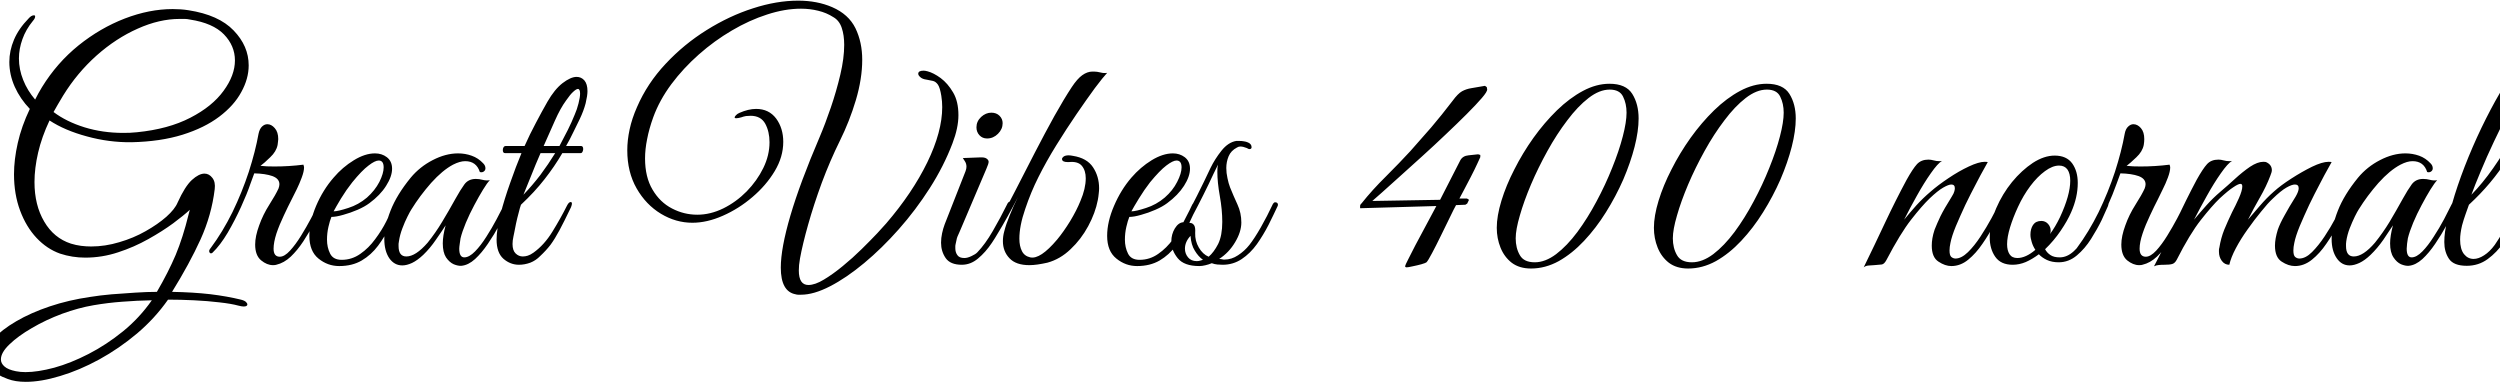 <svg xmlns="http://www.w3.org/2000/svg" xmlns:xlink="http://www.w3.org/1999/xlink" width="192.816" height="30.048"><path fill="black" d="M1.99 29.45L1.99 29.45Q1.18 29.45 0.60 29.23L0.60 29.23Q-0.31 28.90-0.73 28.45Q-1.15 28.01-1.15 27.50L-1.15 27.50Q-1.15 26.86-0.52 26.15Q0.12 25.44 1.25 24.78Q2.38 24.12 3.84 23.63Q5.30 23.14 6.96 22.90L6.96 22.90Q7.70 22.78 8.60 22.70Q9.50 22.63 10.43 22.57Q11.35 22.51 12.10 22.51L12.10 22.51Q12.98 21 13.55 19.66Q14.11 18.31 14.54 16.56L14.54 16.56L14.64 16.18Q14.18 16.61 13.36 17.22Q12.53 17.83 11.44 18.44Q10.34 19.06 9.11 19.46Q7.87 19.87 6.58 19.87L6.58 19.87Q5.57 19.87 4.63 19.56L4.63 19.56Q3.62 19.20 2.82 18.35Q2.02 17.50 1.55 16.24Q1.08 14.98 1.08 13.44L1.08 13.44Q1.08 12.31 1.37 11.03Q1.66 9.74 2.30 8.40L2.30 8.40Q1.56 7.63 1.14 6.70Q0.72 5.76 0.72 4.78L0.72 4.78Q0.72 3.91 1.08 3.06Q1.44 2.21 2.21 1.42L2.21 1.42Q2.42 1.18 2.62 1.18L2.62 1.18Q2.71 1.18 2.71 1.27L2.71 1.27Q2.71 1.42 2.54 1.61L2.54 1.61Q1.99 2.28 1.73 3.02Q1.46 3.77 1.46 4.51L1.46 4.51Q1.46 5.35 1.79 6.17Q2.11 6.98 2.71 7.68L2.71 7.68Q2.83 7.44 2.96 7.20Q3.10 6.96 3.24 6.72L3.24 6.72Q4.39 4.85 6.06 3.50Q7.73 2.16 9.62 1.43Q11.52 0.70 13.32 0.70L13.32 0.70Q13.63 0.70 13.93 0.72Q14.23 0.74 14.54 0.79L14.54 0.79Q16.87 1.15 18.02 2.35Q19.18 3.55 19.18 5.04L19.18 5.04Q19.18 6.07 18.61 7.10Q18.05 8.14 16.91 9Q15.77 9.86 14.08 10.39Q12.38 10.92 10.15 10.97L10.15 10.97Q8.40 10.99 6.70 10.52Q4.99 10.06 3.82 9.29L3.82 9.29Q3.22 10.56 2.94 11.77Q2.66 12.98 2.66 14.04L2.66 14.04Q2.66 15.82 3.41 17.09Q4.15 18.36 5.47 18.79L5.47 18.79Q5.86 18.91 6.25 18.96Q6.65 19.01 7.03 19.01L7.03 19.01Q8.11 19.01 9.20 18.68Q10.30 18.36 11.23 17.83Q12.17 17.30 12.83 16.72Q13.49 16.13 13.70 15.62L13.70 15.62Q14.26 14.38 14.80 13.88Q15.34 13.39 15.77 13.39L15.77 13.39Q16.13 13.39 16.38 13.72Q16.63 14.04 16.56 14.59L16.56 14.59Q16.32 16.58 15.47 18.46Q14.62 20.33 13.27 22.51L13.27 22.51Q14.90 22.54 16.21 22.69Q17.52 22.85 18.58 23.11L18.58 23.11Q18.86 23.18 18.97 23.29Q19.08 23.40 19.08 23.47L19.08 23.47Q19.08 23.64 18.79 23.64L18.79 23.64Q18.65 23.64 18.38 23.57L18.38 23.57Q17.83 23.42 16.92 23.32Q16.01 23.21 14.96 23.16Q13.92 23.11 12.96 23.11L12.96 23.11Q11.95 24.55 10.57 25.72Q9.19 26.88 7.66 27.72Q6.12 28.56 4.64 29.00Q3.17 29.45 1.99 29.45ZM9.50 10.25L9.50 10.25Q9.77 10.25 10.03 10.24Q10.30 10.22 10.56 10.20L10.56 10.20Q12.98 9.96 14.68 9.08Q16.37 8.21 17.24 7.01Q18.12 5.81 18.12 4.66L18.12 4.66Q18.12 3.53 17.27 2.65Q16.42 1.78 14.66 1.51L14.66 1.51Q14.42 1.46 14.27 1.46Q14.11 1.46 13.85 1.46L13.85 1.46Q12.29 1.46 10.62 2.21Q8.95 2.95 7.45 4.28Q5.95 5.62 4.87 7.37L4.87 7.37Q4.61 7.82 4.46 8.06Q4.32 8.30 4.13 8.64L4.13 8.64Q5.11 9.38 6.52 9.82Q7.92 10.25 9.50 10.25ZM1.97 28.70L1.97 28.70Q2.90 28.70 4.18 28.36Q5.45 28.01 6.83 27.30Q8.21 26.59 9.48 25.56Q10.75 24.53 11.71 23.16L11.71 23.16Q10.56 23.18 9.44 23.27Q8.33 23.35 7.22 23.54L7.22 23.54Q6.05 23.74 4.79 24.20Q3.53 24.67 2.46 25.30Q1.39 25.92 0.73 26.56Q0.07 27.19 0.07 27.72L0.07 27.72Q0.07 28.03 0.35 28.27Q0.62 28.51 1.22 28.63L1.22 28.63Q1.56 28.70 1.97 28.70ZM21.05 20.45L21.05 20.45Q20.59 20.45 20.14 20.08Q19.68 19.70 19.68 18.86L19.68 18.86Q19.68 18.22 19.99 17.38L19.99 17.38Q20.28 16.56 20.77 15.79Q21.26 15.02 21.48 14.54L21.48 14.54Q21.55 14.35 21.55 14.21L21.55 14.21Q21.55 13.78 21.01 13.58Q20.47 13.39 19.61 13.37L19.61 13.37L19.32 14.16Q19.06 14.93 18.59 15.96Q18.12 16.99 17.56 17.95Q16.99 18.91 16.39 19.49L16.39 19.49Q16.34 19.54 16.27 19.54L16.27 19.54Q16.18 19.54 16.14 19.42Q16.10 19.30 16.25 19.13L16.25 19.13Q17.18 17.88 17.93 16.36Q18.67 14.83 19.19 13.25Q19.70 11.66 19.94 10.32L19.94 10.32Q20.02 9.94 20.21 9.76Q20.40 9.58 20.62 9.58L20.62 9.58Q20.93 9.58 21.19 9.88Q21.46 10.18 21.46 10.73L21.46 10.73Q21.46 10.82 21.44 10.94Q21.43 11.06 21.41 11.18L21.41 11.18Q21.31 11.69 20.84 12.13Q20.38 12.58 20.09 12.79L20.09 12.79Q20.33 12.82 20.59 12.83Q20.86 12.84 21.17 12.84L21.17 12.84Q22.30 12.84 23.40 12.70L23.40 12.70Q23.45 12.84 23.45 12.91L23.45 12.91Q23.45 13.22 23.27 13.70Q23.09 14.18 22.90 14.57L22.90 14.57Q22.80 14.78 22.51 15.35Q22.22 15.91 21.89 16.62Q21.55 17.33 21.32 18.01Q21.10 18.70 21.10 19.18L21.10 19.18Q21.10 19.80 21.58 19.80L21.58 19.80Q21.94 19.80 22.37 19.33Q22.80 18.86 23.22 18.18Q23.64 17.50 23.99 16.84Q24.34 16.18 24.53 15.79L24.53 15.79Q24.62 15.55 24.79 15.55L24.79 15.55Q24.89 15.55 24.89 15.72L24.89 15.72Q24.89 15.82 24.82 16.01L24.82 16.01Q24.55 16.56 24.19 17.26Q23.83 17.95 23.39 18.62Q22.94 19.30 22.43 19.79Q21.91 20.28 21.31 20.42L21.31 20.42Q21.24 20.45 21.05 20.45ZM26.16 20.52L26.16 20.52Q25.27 20.52 24.56 19.94Q23.86 19.37 23.86 18.19L23.86 18.19Q23.86 17.11 24.38 15.88Q24.91 14.64 25.73 13.70L25.73 13.70Q26.42 12.89 27.29 12.36Q28.15 11.83 28.92 11.83L28.92 11.83Q29.45 11.83 29.83 12.12L29.83 12.12Q30.24 12.43 30.24 13.01L30.24 13.01Q30.24 13.61 29.78 14.33Q29.33 15.05 28.49 15.67L28.49 15.67Q28.13 15.94 27.58 16.18Q27.02 16.42 26.47 16.57Q25.92 16.73 25.56 16.73L25.56 16.73Q25.44 17.02 25.33 17.50Q25.22 17.98 25.22 18.48L25.22 18.48Q25.22 19.08 25.46 19.56Q25.70 20.04 26.35 20.04L26.35 20.04Q27.14 20.04 27.79 19.58Q28.44 19.13 28.94 18.44Q29.45 17.76 29.80 17.06Q30.14 16.37 30.36 15.89L30.36 15.89Q30.50 15.55 30.74 15.55L30.74 15.55Q30.86 15.55 30.86 15.67L30.86 15.67Q30.86 15.77 30.79 15.91L30.79 15.91Q30.46 16.63 30.07 17.44Q29.69 18.24 29.16 18.95Q28.63 19.66 27.90 20.09Q27.17 20.52 26.16 20.52ZM25.73 16.30L25.73 16.30Q26.06 16.30 26.86 16.04Q27.65 15.79 28.30 15.24L28.30 15.24Q28.92 14.69 29.26 14.03Q29.59 13.37 29.59 12.91L29.59 12.91Q29.59 12.38 29.21 12.38L29.21 12.38Q28.92 12.38 28.42 12.77Q27.91 13.15 27.17 14.06L27.17 14.06Q26.71 14.64 26.30 15.31Q25.90 15.98 25.73 16.30ZM35.59 20.50L35.59 20.50Q35.33 20.52 34.99 20.38Q34.66 20.23 34.40 19.85Q34.15 19.46 34.15 18.77L34.15 18.77Q34.15 18.19 34.37 17.38L34.37 17.38Q34.08 17.83 33.62 18.49Q33.17 19.15 32.64 19.66L32.64 19.66Q32.18 20.09 31.78 20.28Q31.37 20.47 31.03 20.47L31.03 20.47Q30.41 20.47 30.02 19.91Q29.64 19.34 29.64 18.43L29.64 18.43Q29.64 17.47 30.12 16.25Q30.60 15.02 31.68 13.70L31.68 13.70Q32.38 12.86 33.37 12.35Q34.37 11.83 35.33 11.83L35.33 11.83Q35.88 11.83 36.38 12.01Q36.89 12.19 37.27 12.60L37.27 12.60Q37.44 12.77 37.44 12.98L37.44 12.98Q37.44 13.13 37.32 13.22Q37.20 13.32 37.01 13.27L37.01 13.27Q36.74 12.43 35.88 12.43L35.88 12.43Q35.47 12.43 34.94 12.70L34.94 12.70Q34.13 13.13 33.25 14.11Q32.38 15.10 31.73 16.15L31.73 16.15Q31.63 16.30 31.43 16.70Q31.22 17.11 31.03 17.62Q30.84 18.12 30.77 18.60L30.77 18.60Q30.74 18.74 30.74 18.80Q30.74 18.86 30.74 18.98L30.74 18.98Q30.74 19.78 31.34 19.78L31.34 19.78Q32.06 19.78 32.98 18.72L32.98 18.72Q33.60 17.95 34.10 17.11Q34.61 16.27 35.14 15.31L35.14 15.31Q35.50 14.66 35.81 14.23Q36.12 13.80 36.70 13.80L36.70 13.80Q36.96 13.80 37.22 13.87Q37.49 13.94 37.78 13.90L37.78 13.90Q37.58 14.09 37.26 14.62Q36.94 15.14 36.58 15.82Q36.22 16.49 35.93 17.18Q35.64 17.88 35.52 18.38L35.52 18.38Q35.50 18.53 35.46 18.79Q35.42 19.06 35.42 19.18L35.42 19.18Q35.42 19.85 35.81 19.85L35.81 19.85Q36.19 19.85 36.64 19.39Q37.08 18.94 37.51 18.26Q37.94 17.59 38.30 16.91Q38.66 16.22 38.88 15.79L38.88 15.79Q38.98 15.55 39.17 15.55L39.17 15.55Q39.29 15.55 39.29 15.72L39.29 15.72Q39.29 15.79 39.22 15.98L39.22 15.98Q38.93 16.58 38.52 17.34Q38.11 18.10 37.63 18.80Q37.15 19.51 36.64 19.98Q36.12 20.45 35.59 20.50ZM40.03 20.42L40.03 20.42Q39.36 20.42 38.83 19.96Q38.30 19.49 38.30 18.48L38.30 18.48Q38.30 17.69 38.60 16.52Q38.90 15.36 39.35 14.10Q39.79 12.84 40.22 11.81L40.22 11.81L38.95 11.81Q38.78 11.81 38.78 11.57L38.78 11.57Q38.78 11.45 38.84 11.35Q38.90 11.26 39.02 11.26L39.02 11.26L40.46 11.26Q40.87 10.34 41.33 9.48Q41.78 8.62 42.22 7.85L42.22 7.85Q42.77 6.89 43.39 6.41Q44.02 5.93 44.47 5.93L44.47 5.93Q44.83 5.93 45.07 6.20Q45.31 6.48 45.31 7.03L45.31 7.03Q45.31 7.37 45.17 7.96Q45.02 8.54 44.71 9.19L44.71 9.19Q44.54 9.53 44.24 10.15Q43.94 10.78 43.66 11.26L43.66 11.26L44.81 11.26Q44.98 11.26 44.98 11.50L44.98 11.50Q44.98 11.59 44.93 11.70Q44.88 11.81 44.78 11.81L44.78 11.81L43.37 11.81Q42.77 12.84 42 13.82Q41.23 14.81 40.18 15.79L40.18 15.79Q40.10 16.01 40.00 16.42Q39.89 16.82 39.80 17.24Q39.72 17.66 39.66 17.95Q39.60 18.24 39.60 18.24L39.60 18.24Q39.53 18.55 39.53 18.82L39.53 18.82Q39.53 19.32 39.77 19.55Q40.01 19.78 40.32 19.78L40.32 19.78Q40.51 19.78 40.70 19.72Q40.90 19.66 41.14 19.49L41.14 19.49Q41.98 18.89 42.61 17.86Q43.25 16.82 43.73 15.86L43.73 15.86Q43.87 15.58 44.02 15.58L44.02 15.58Q44.11 15.58 44.11 15.72L44.11 15.72Q44.11 15.79 44.04 15.98L44.04 15.98Q43.51 17.09 43.15 17.76Q42.79 18.43 42.46 18.88Q42.12 19.32 41.66 19.75L41.66 19.75Q41.33 20.09 40.90 20.26Q40.46 20.42 40.03 20.42ZM41.93 11.26L41.93 11.26L43.15 11.26Q43.49 10.63 43.79 10.03Q44.09 9.43 44.33 8.83L44.33 8.83Q44.50 8.45 44.62 7.97Q44.74 7.49 44.74 7.22L44.74 7.22Q44.74 6.86 44.57 6.86L44.57 6.86Q44.45 6.86 44.22 7.07Q43.99 7.27 43.66 7.75L43.66 7.75Q43.22 8.35 42.80 9.30Q42.38 10.25 41.93 11.26ZM40.37 15.02L40.37 15.02Q41.06 14.30 41.68 13.49Q42.29 12.67 42.82 11.81L42.82 11.81L41.69 11.81Q41.30 12.70 40.97 13.54Q40.63 14.38 40.37 15.02ZM61.78 22.73L61.78 22.73Q61.66 22.73 61.56 22.73Q61.46 22.73 61.37 22.70L61.37 22.70Q60.22 22.49 60.22 20.64L60.22 20.64Q60.22 19.15 60.96 16.63Q61.70 14.11 63.22 10.56L63.22 10.56Q63.65 9.55 64.08 8.29Q64.51 7.03 64.81 5.76Q65.11 4.49 65.11 3.46L65.11 3.46Q65.11 2.71 64.92 2.15Q64.73 1.58 64.27 1.32L64.27 1.32Q63.74 0.98 63.11 0.83Q62.47 0.67 61.78 0.67L61.78 0.67Q60.53 0.67 59.16 1.12Q57.79 1.56 56.45 2.35Q55.10 3.14 53.90 4.20Q52.70 5.26 51.78 6.49Q50.86 7.73 50.38 9.05L50.38 9.05Q50.06 9.94 49.91 10.73Q49.75 11.52 49.75 12.22L49.75 12.22Q49.75 13.66 50.33 14.63Q50.90 15.60 51.83 16.08Q52.75 16.56 53.78 16.56L53.78 16.56Q54.79 16.56 55.79 16.07Q56.78 15.58 57.59 14.76Q58.39 13.94 58.87 12.96Q59.35 11.98 59.35 10.97L59.35 10.97Q59.35 10.15 59.02 9.54Q58.68 8.93 57.89 8.93L57.89 8.93Q57.72 8.93 57.54 8.95Q57.36 8.98 57.17 9.05L57.17 9.05Q56.93 9.12 56.78 9.12L56.78 9.12Q56.66 9.12 56.66 9.05L56.66 9.05Q56.66 9 56.76 8.89Q56.86 8.78 57.02 8.71L57.02 8.71Q57.72 8.40 58.32 8.40L58.32 8.40Q59.30 8.40 59.86 9.14Q60.41 9.89 60.41 10.94L60.41 10.94Q60.41 12.10 59.75 13.20Q59.09 14.30 58.03 15.20Q56.98 16.10 55.75 16.64Q54.53 17.18 53.40 17.18L53.40 17.18Q52.13 17.18 50.98 16.49Q49.82 15.79 49.10 14.53Q48.38 13.27 48.38 11.59L48.38 11.59Q48.38 10.82 48.56 9.98Q48.74 9.14 49.13 8.26L49.13 8.26Q49.92 6.43 51.34 4.92Q52.75 3.41 54.50 2.32Q56.26 1.22 58.08 0.64Q59.90 0.05 61.56 0.05L61.56 0.05Q63.02 0.05 64.18 0.55L64.18 0.55Q65.45 1.10 65.98 2.18Q66.50 3.26 66.50 4.61L66.50 4.61Q66.50 6.07 66.01 7.72Q65.52 9.36 64.78 10.85L64.78 10.85Q64.01 12.41 63.38 14.10Q62.76 15.79 62.33 17.32Q61.90 18.84 61.70 19.94L61.70 19.94Q61.66 20.21 61.63 20.44Q61.61 20.66 61.61 20.86L61.61 20.86Q61.61 21.98 62.35 21.98L62.35 21.98Q62.86 21.98 63.55 21.56Q64.25 21.14 65.00 20.52Q65.76 19.90 66.46 19.21Q67.15 18.53 67.66 17.99Q68.16 17.45 68.35 17.23L68.35 17.23Q70.37 14.88 71.52 12.52Q72.67 10.15 72.67 8.26L72.67 8.26Q72.67 7.82 72.60 7.39L72.60 7.39Q72.50 6.77 72.34 6.53Q72.17 6.29 71.95 6.24Q71.74 6.19 71.45 6.14L71.45 6.14Q71.14 6.10 70.98 5.95Q70.82 5.81 70.82 5.69L70.82 5.69Q70.82 5.45 71.23 5.45L71.23 5.45Q71.28 5.45 71.36 5.46Q71.45 5.47 71.54 5.50L71.54 5.50Q72 5.62 72.55 6.02Q73.10 6.43 73.51 7.13Q73.92 7.82 73.92 8.88L73.92 8.88Q73.92 9.86 73.46 11.06L73.46 11.06Q72.79 12.82 71.71 14.51Q70.63 16.20 69.32 17.68Q68.02 19.15 66.65 20.29Q65.28 21.43 64.02 22.08Q62.76 22.73 61.78 22.73ZM76.13 10.68L76.13 10.68Q75.77 10.68 75.54 10.43Q75.31 10.18 75.31 9.82L75.31 9.82Q75.31 9.36 75.67 9.02Q76.03 8.69 76.46 8.69L76.46 8.69Q76.85 8.69 77.09 8.93Q77.33 9.17 77.33 9.50L77.33 9.50Q77.33 9.96 76.97 10.32Q76.61 10.68 76.13 10.68ZM74.18 20.42L74.18 20.42Q73.30 20.42 72.94 19.91Q72.58 19.39 72.58 18.72L72.58 18.72Q72.58 18.36 72.66 17.99Q72.74 17.62 72.86 17.30L72.86 17.30L74.47 13.20Q74.54 13.01 74.54 12.86L74.54 12.86Q74.54 12.62 74.42 12.44Q74.30 12.26 74.26 12.19L74.26 12.19L75.58 12.14Q75.94 12.12 76.09 12.23Q76.25 12.34 76.25 12.48L76.25 12.48Q76.25 12.62 76.08 13.01L76.08 13.01L74.09 17.69Q74.09 17.69 73.96 17.99Q73.82 18.29 73.80 18.38L73.80 18.38Q73.73 18.74 73.70 18.84Q73.68 18.94 73.68 18.96Q73.68 18.98 73.68 19.15L73.68 19.15Q73.68 19.46 73.84 19.68Q73.99 19.90 74.38 19.90L74.38 19.90Q74.62 19.90 74.93 19.75Q75.24 19.61 75.38 19.46L75.38 19.46Q75.98 18.84 76.57 17.82Q77.16 16.80 77.66 15.79L77.66 15.79Q77.76 15.55 77.90 15.55L77.90 15.55Q78.02 15.55 78.02 15.72L78.02 15.72Q78.02 15.82 77.95 16.01L77.95 16.01Q77.71 16.51 77.35 17.26Q76.99 18 76.50 18.73Q76.01 19.46 75.43 19.94Q74.86 20.42 74.18 20.42ZM79.39 20.45L79.39 20.45Q78.36 20.45 77.86 19.92Q77.35 19.39 77.35 18.60L77.35 18.60Q77.35 18.22 77.45 17.86L77.45 17.86Q77.59 17.30 77.87 16.62Q78.14 15.94 78.50 15.22L78.50 15.22Q77.66 16.85 76.98 17.96Q76.30 19.08 75.94 19.42L75.94 19.42Q75.86 19.49 75.79 19.49L75.79 19.49Q75.67 19.49 75.67 19.37L75.67 19.37Q75.67 19.27 75.74 19.18L75.74 19.18Q76.25 18.50 76.91 17.33Q77.57 16.15 78.31 14.70Q79.06 13.25 79.82 11.76Q80.59 10.27 81.32 8.95Q82.06 7.63 82.66 6.72L82.66 6.72Q83.09 6.07 83.47 5.80Q83.86 5.52 84.26 5.52L84.26 5.52L84.38 5.52Q84.60 5.52 84.88 5.59Q85.15 5.66 85.39 5.62L85.39 5.62Q85.08 5.95 84.44 6.80Q83.81 7.66 83.03 8.80Q82.25 9.94 81.47 11.20Q80.69 12.46 80.09 13.66L80.09 13.66Q79.51 14.81 79.07 16.12Q78.62 17.42 78.62 18.41L78.62 18.41Q78.62 18.98 78.82 19.37Q79.01 19.75 79.46 19.85L79.46 19.85Q80.23 20.02 81.53 18.48L81.53 18.48Q82.03 17.88 82.54 17.05Q83.04 16.22 83.33 15.50L83.33 15.50Q83.74 14.54 83.74 13.75L83.74 13.75Q83.74 13.15 83.44 12.79Q83.14 12.43 82.44 12.50L82.44 12.50L82.34 12.50Q81.91 12.50 81.91 12.26L81.91 12.26Q81.91 12.17 82.04 12.07Q82.18 11.98 82.42 11.98L82.42 11.98Q82.49 11.98 82.57 11.99Q82.66 12 82.75 12.02L82.75 12.02Q83.83 12.19 84.30 12.90Q84.77 13.61 84.77 14.52L84.77 14.52Q84.77 14.71 84.74 14.94Q84.72 15.17 84.67 15.43L84.67 15.43Q84.48 16.42 83.93 17.44Q83.38 18.46 82.57 19.22Q81.77 19.99 80.78 20.26L80.78 20.26Q80.38 20.35 80.03 20.40Q79.68 20.45 79.39 20.45ZM87.70 20.52L87.70 20.52Q86.81 20.52 86.10 19.94Q85.39 19.37 85.39 18.19L85.39 18.19Q85.39 17.11 85.92 15.88Q86.45 14.64 87.26 13.70L87.26 13.70Q87.96 12.89 88.82 12.36Q89.69 11.83 90.46 11.83L90.46 11.83Q90.98 11.83 91.37 12.12L91.37 12.12Q91.78 12.43 91.78 13.01L91.78 13.01Q91.78 13.61 91.32 14.33Q90.86 15.05 90.02 15.67L90.02 15.67Q89.66 15.94 89.11 16.18Q88.56 16.42 88.01 16.57Q87.46 16.73 87.10 16.73L87.10 16.73Q86.98 17.02 86.87 17.50Q86.76 17.98 86.76 18.48L86.76 18.48Q86.76 19.08 87.00 19.56Q87.24 20.04 87.89 20.04L87.89 20.04Q88.68 20.04 89.33 19.58Q89.98 19.13 90.48 18.44Q90.98 17.76 91.33 17.06Q91.68 16.37 91.90 15.89L91.90 15.89Q92.04 15.55 92.28 15.55L92.28 15.55Q92.40 15.55 92.40 15.67L92.40 15.67Q92.40 15.77 92.33 15.91L92.33 15.91Q91.99 16.63 91.61 17.44Q91.22 18.24 90.70 18.95Q90.17 19.66 89.44 20.09Q88.70 20.52 87.70 20.52ZM87.26 16.30L87.26 16.30Q87.60 16.30 88.39 16.04Q89.18 15.79 89.83 15.24L89.83 15.24Q90.46 14.69 90.79 14.03Q91.13 13.37 91.13 12.91L91.13 12.91Q91.13 12.38 90.74 12.38L90.74 12.38Q90.46 12.38 89.95 12.77Q89.45 13.15 88.70 14.06L88.70 14.06Q88.25 14.64 87.84 15.31Q87.43 15.98 87.26 16.30ZM92.50 20.52L92.50 20.52Q91.32 20.52 90.83 19.91Q90.34 19.30 90.34 18.62L90.34 18.62Q90.34 18.07 90.61 17.62Q90.89 17.16 91.27 17.14L91.27 17.14Q91.75 16.20 92.32 15.10Q92.88 13.99 93.36 12.96L93.36 12.96Q93.70 12.26 94.21 11.62Q94.73 10.97 95.35 10.87L95.35 10.87L95.59 10.87Q95.78 10.87 95.94 10.90Q96.10 10.92 96.26 10.99L96.26 10.99Q96.53 11.11 96.53 11.35L96.53 11.35Q96.53 11.50 96.36 11.50L96.36 11.50Q96.29 11.50 96.17 11.42L96.17 11.42Q95.88 11.30 95.66 11.30L95.66 11.30Q95.52 11.30 95.40 11.38L95.40 11.38Q94.94 11.62 94.76 12.05Q94.58 12.48 94.58 12.96L94.58 12.96Q94.58 13.34 94.67 13.74Q94.75 14.14 94.87 14.45L94.87 14.45Q95.14 15.12 95.44 15.77Q95.74 16.42 95.74 17.16L95.74 17.16Q95.74 17.88 95.26 18.68Q94.78 19.49 94.03 19.97L94.03 19.97L94.20 19.99Q94.32 20.02 94.37 20.02Q94.42 20.02 94.44 20.02L94.44 20.02Q94.99 20.02 95.48 19.69Q95.98 19.37 96.36 18.89L96.36 18.89Q96.74 18.41 97.24 17.54Q97.73 16.68 98.18 15.72L98.18 15.72Q98.26 15.60 98.35 15.60L98.35 15.60Q98.47 15.60 98.53 15.68Q98.59 15.77 98.54 15.89L98.54 15.89Q98.23 16.56 97.84 17.34Q97.44 18.12 96.94 18.83Q96.43 19.54 95.77 19.98Q95.11 20.42 94.30 20.42L94.30 20.42Q94.10 20.42 93.89 20.40Q93.67 20.38 93.46 20.30L93.46 20.30Q93.22 20.40 92.96 20.46Q92.71 20.52 92.50 20.52ZM93.22 19.80L93.22 19.80Q93.62 19.46 93.95 18.82Q94.27 18.17 94.27 17.11L94.27 17.11Q94.27 16.18 94.08 15.12Q93.89 14.06 93.89 13.25L93.89 13.25Q93.89 13.08 93.90 12.95Q93.91 12.82 93.94 12.70L93.94 12.70Q93.62 13.34 93.22 14.20Q92.81 15.05 92.40 15.84Q91.99 16.63 91.70 17.18L91.70 17.18Q91.70 17.18 91.84 17.20Q91.97 17.21 92.09 17.36Q92.21 17.52 92.18 17.98L92.18 17.98Q92.16 18.58 92.46 19.09Q92.76 19.61 93.22 19.80ZM92.30 20.14L92.30 20.14Q92.45 20.14 92.57 20.10Q92.69 20.06 92.78 20.04L92.78 20.04Q92.42 19.78 92.15 19.33Q91.87 18.89 91.82 18.19L91.82 18.19Q91.39 18.65 91.39 19.18L91.39 19.18Q91.39 19.56 91.63 19.85Q91.87 20.14 92.30 20.14ZM108.48 20.62L108.48 20.62L108.38 20.59L108.38 20.50Q108.38 20.45 108.61 20.00Q108.84 19.56 109.16 18.92Q109.49 18.29 109.85 17.63Q110.21 16.97 110.46 16.49Q110.71 16.01 110.78 15.89L110.78 15.89L104.90 16.06L104.90 15.86Q104.93 15.77 104.95 15.74Q104.98 15.72 105.00 15.70L105.00 15.70Q105.84 14.64 106.90 13.60Q107.95 12.55 108.77 11.66L108.77 11.66Q109.58 10.75 110.39 9.82Q111.19 8.88 112.03 7.78L112.03 7.78Q112.44 7.22 112.76 7.04Q113.09 6.86 113.48 6.80Q113.88 6.74 114.53 6.62L114.53 6.62L114.67 6.72L114.70 6.89Q114.72 7.06 114.29 7.56Q113.86 8.06 113.12 8.80Q112.39 9.53 111.50 10.37Q110.62 11.21 109.69 12.05Q108.77 12.89 107.95 13.62Q107.14 14.35 106.57 14.86Q106.01 15.36 105.84 15.50L105.84 15.50L111.07 15.41L112.63 12.36Q112.82 12.02 113.26 11.98Q113.69 11.93 114.00 11.90L114.00 11.90L114.17 11.95L114.17 12.12Q114.17 12.14 113.95 12.60Q113.74 13.06 113.44 13.64Q113.14 14.23 112.88 14.71Q112.63 15.19 112.56 15.31L112.56 15.31L113.14 15.31L113.30 15.41L113.16 15.70L113.02 15.79L112.30 15.82Q112.15 16.08 111.83 16.75Q111.50 17.42 111.13 18.18Q110.76 18.94 110.45 19.52Q110.14 20.11 110.02 20.23L110.02 20.23Q109.97 20.28 109.63 20.38Q109.30 20.47 108.95 20.54Q108.60 20.62 108.48 20.62ZM118.08 20.71L118.08 20.71Q117.19 20.71 116.60 20.27Q116.02 19.82 115.73 19.10Q115.44 18.38 115.44 17.57L115.44 17.57Q115.44 16.66 115.80 15.48Q116.16 14.30 116.80 13.06Q117.43 11.81 118.27 10.63Q119.11 9.46 120.08 8.51Q121.06 7.56 122.09 7.01Q123.12 6.46 124.13 6.46L124.13 6.46Q125.40 6.46 125.89 7.24Q126.38 8.02 126.38 9.14L126.38 9.14Q126.38 10.10 126.07 11.32Q125.76 12.53 125.20 13.84Q124.63 15.14 123.86 16.37Q123.10 17.59 122.17 18.58Q121.25 19.56 120.22 20.14Q119.18 20.71 118.08 20.71ZM118.37 20.23L118.37 20.23Q119.18 20.23 120.02 19.60Q120.86 18.96 121.66 17.89Q122.45 16.82 123.13 15.54Q123.82 14.26 124.34 12.95Q124.87 11.64 125.16 10.52Q125.45 9.41 125.45 8.69L125.45 8.69Q125.45 7.99 125.18 7.45Q124.92 6.91 124.15 6.91L124.15 6.91Q123.36 6.91 122.52 7.56Q121.68 8.21 120.88 9.28Q120.07 10.34 119.35 11.64Q118.63 12.94 118.08 14.23Q117.53 15.53 117.22 16.62Q116.90 17.71 116.90 18.38L116.90 18.38Q116.90 19.13 117.22 19.68Q117.53 20.23 118.37 20.23ZM130.20 20.71L130.20 20.71Q129.31 20.71 128.72 20.27Q128.14 19.82 127.85 19.10Q127.56 18.38 127.56 17.57L127.56 17.57Q127.56 16.66 127.92 15.48Q128.28 14.30 128.92 13.06Q129.55 11.81 130.39 10.63Q131.23 9.46 132.20 8.51Q133.18 7.56 134.21 7.01Q135.24 6.46 136.25 6.46L136.25 6.46Q137.52 6.46 138.01 7.24Q138.50 8.02 138.50 9.14L138.50 9.14Q138.50 10.10 138.19 11.32Q137.88 12.53 137.32 13.84Q136.75 15.14 135.98 16.37Q135.22 17.59 134.29 18.58Q133.37 19.56 132.34 20.14Q131.30 20.71 130.20 20.71ZM130.49 20.23L130.49 20.23Q131.30 20.23 132.14 19.60Q132.98 18.96 133.78 17.89Q134.57 16.82 135.25 15.54Q135.94 14.26 136.46 12.95Q136.99 11.64 137.28 10.52Q137.57 9.41 137.57 8.69L137.57 8.69Q137.57 7.99 137.30 7.45Q137.04 6.91 136.27 6.91L136.27 6.91Q135.48 6.91 134.64 7.56Q133.80 8.21 133.00 9.28Q132.19 10.34 131.47 11.64Q130.75 12.94 130.20 14.23Q129.65 15.53 129.34 16.62Q129.02 17.71 129.02 18.38L129.02 18.38Q129.02 19.13 129.34 19.68Q129.65 20.23 130.49 20.23ZM143.74 20.62L143.74 20.62Q144.60 18.86 145.40 17.15Q146.21 15.43 147.05 13.87L147.05 13.87Q147.53 13.01 147.85 12.66Q148.18 12.31 148.73 12.31L148.73 12.31Q148.92 12.31 149.14 12.37Q149.35 12.43 149.57 12.43L149.57 12.43Q149.71 12.43 149.78 12.41L149.78 12.41Q149.45 12.60 148.92 13.36Q148.39 14.11 147.84 15.10Q147.29 16.08 146.86 16.94L146.86 16.94Q147.31 16.39 147.80 15.84Q148.30 15.29 148.90 14.78L148.90 14.78Q149.47 14.28 150.28 13.74Q151.08 13.20 151.85 12.84Q152.62 12.48 153.07 12.48L153.07 12.48Q153.24 12.48 153.31 12.50L153.31 12.50Q153.31 12.50 153.05 12.97Q152.78 13.44 152.39 14.20Q151.99 14.95 151.58 15.80Q151.18 16.66 150.85 17.44Q150.53 18.22 150.43 18.74L150.43 18.74Q150.36 19.06 150.36 19.32L150.36 19.32Q150.36 19.70 150.50 19.82Q150.65 19.94 150.82 19.94L150.82 19.94Q151.27 19.94 151.78 19.45Q152.28 18.96 152.75 18.24Q153.22 17.52 153.59 16.84Q153.96 16.15 154.13 15.79L154.13 15.79Q154.22 15.60 154.27 15.56Q154.32 15.53 154.42 15.53L154.42 15.53Q154.56 15.53 154.56 15.72L154.56 15.72Q154.56 15.84 154.49 15.98L154.49 15.98Q154.20 16.54 153.80 17.30Q153.41 18.07 152.90 18.80Q152.40 19.54 151.80 20.03Q151.20 20.52 150.50 20.52L150.50 20.52Q150.02 20.52 149.51 20.18Q148.99 19.85 148.99 18.94L148.99 18.94Q148.99 18.67 149.04 18.37Q149.09 18.07 149.21 17.71L149.21 17.71Q149.40 17.23 149.66 16.68Q149.93 16.13 150.53 15.17L150.53 15.17Q150.70 14.90 150.73 14.76Q150.77 14.62 150.77 14.52L150.77 14.52Q150.77 14.23 150.50 14.23L150.50 14.23Q150.29 14.23 149.87 14.47Q149.45 14.71 148.82 15.31L148.82 15.31Q148.22 15.89 147.40 16.94Q146.57 18 145.49 20.06L145.49 20.06Q145.32 20.38 145.12 20.40Q144.91 20.42 144.55 20.45L144.55 20.45Q144.31 20.47 144.10 20.48Q143.88 20.50 143.74 20.62ZM155.23 20.42L155.23 20.42Q154.32 20.42 153.89 19.81Q153.46 19.20 153.46 18.31L153.46 18.31Q153.46 17.23 153.96 16.06L153.96 16.06Q154.44 14.95 155.18 14.04Q155.93 13.13 156.79 12.56Q157.66 12 158.47 12L158.47 12Q159.38 12 159.82 12.60Q160.25 13.20 160.25 14.11L160.25 14.11Q160.25 15.22 159.74 16.37L159.74 16.37Q159.46 17.02 158.93 17.80Q158.40 18.58 157.73 19.22L157.73 19.22Q157.87 19.49 158.14 19.67Q158.40 19.85 158.86 19.85L158.86 19.85Q159.43 19.85 159.95 19.37Q160.46 18.89 160.90 18.20Q161.33 17.52 161.66 16.82Q162.00 16.13 162.22 15.70L162.22 15.70Q162.29 15.55 162.46 15.55L162.46 15.55Q162.55 15.55 162.60 15.64Q162.65 15.72 162.58 15.89L162.58 15.89Q162.43 16.25 162.10 16.96Q161.76 17.66 161.28 18.42Q160.80 19.18 160.18 19.70Q159.55 20.23 158.78 20.23L158.78 20.23Q158.26 20.23 157.87 20.05Q157.49 19.87 157.25 19.61L157.25 19.61Q156.74 19.99 156.24 20.21Q155.74 20.42 155.23 20.42ZM155.59 19.90L155.59 19.90Q156.24 19.90 156.98 19.27L156.98 19.27Q156.79 18.98 156.70 18.67Q156.60 18.36 156.60 18.10L156.60 18.10Q156.60 17.66 156.80 17.35Q157.01 17.04 157.44 17.04L157.44 17.04Q157.75 17.04 157.96 17.27Q158.16 17.50 158.16 17.78L158.16 17.78Q158.16 17.86 158.15 17.92Q158.14 17.98 158.11 18.05L158.11 18.05Q158.52 17.50 158.88 16.75L158.88 16.75Q159.67 15.05 159.67 13.94L159.67 13.94Q159.67 13.39 159.46 13.08Q159.24 12.77 158.81 12.77L158.81 12.77Q158.30 12.77 157.72 13.20Q157.13 13.63 156.59 14.35Q156.05 15.07 155.64 15.96L155.64 15.96Q155.26 16.78 155.03 17.53Q154.80 18.29 154.80 18.84L154.80 18.84Q154.80 19.32 154.99 19.61Q155.18 19.90 155.59 19.90ZM164.98 20.45L164.98 20.45Q164.52 20.45 164.06 20.08Q163.61 19.70 163.61 18.86L163.61 18.86Q163.61 18.22 163.92 17.38L163.92 17.38Q164.21 16.56 164.70 15.79Q165.19 15.02 165.41 14.54L165.41 14.54Q165.48 14.35 165.48 14.21L165.48 14.21Q165.48 13.78 164.94 13.58Q164.40 13.39 163.54 13.37L163.54 13.37L163.25 14.16Q162.98 14.93 162.52 15.96Q162.05 16.99 161.48 17.95Q160.92 18.91 160.32 19.49L160.32 19.49Q160.27 19.54 160.20 19.54L160.20 19.54Q160.10 19.54 160.07 19.42Q160.03 19.30 160.18 19.13L160.18 19.13Q161.11 17.88 161.86 16.36Q162.60 14.83 163.12 13.25Q163.63 11.66 163.87 10.32L163.87 10.32Q163.94 9.94 164.14 9.76Q164.33 9.58 164.54 9.58L164.54 9.58Q164.86 9.58 165.12 9.88Q165.38 10.18 165.38 10.73L165.38 10.73Q165.38 10.82 165.37 10.94Q165.36 11.06 165.34 11.18L165.34 11.18Q165.24 11.69 164.77 12.13Q164.30 12.58 164.02 12.79L164.02 12.79Q164.26 12.82 164.52 12.83Q164.78 12.84 165.10 12.84L165.10 12.84Q166.22 12.84 167.33 12.70L167.33 12.70Q167.38 12.84 167.38 12.91L167.38 12.91Q167.38 13.22 167.20 13.70Q167.02 14.18 166.82 14.57L166.82 14.57Q166.73 14.78 166.44 15.35Q166.15 15.91 165.82 16.62Q165.48 17.33 165.25 18.01Q165.02 18.70 165.02 19.18L165.02 19.18Q165.02 19.80 165.50 19.80L165.50 19.80Q165.86 19.80 166.30 19.33Q166.73 18.86 167.15 18.18Q167.57 17.50 167.92 16.84Q168.26 16.18 168.46 15.79L168.46 15.79Q168.55 15.55 168.72 15.55L168.72 15.55Q168.82 15.55 168.82 15.72L168.82 15.72Q168.82 15.82 168.74 16.01L168.74 16.01Q168.48 16.56 168.12 17.26Q167.76 17.95 167.32 18.62Q166.87 19.30 166.36 19.79Q165.84 20.28 165.24 20.42L165.24 20.42Q165.17 20.45 164.98 20.45ZM166.13 20.54L166.13 20.54Q167.02 18.84 167.81 17.12Q168.60 15.41 169.42 13.87L169.42 13.87Q169.90 13.01 170.22 12.66Q170.54 12.31 171.10 12.31L171.10 12.31Q171.29 12.31 171.50 12.37Q171.72 12.43 171.94 12.43L171.94 12.43Q172.08 12.43 172.15 12.41L172.15 12.41Q171.82 12.60 171.29 13.36Q170.76 14.11 170.21 15.10Q169.66 16.08 169.22 16.94L169.22 16.94Q169.68 16.39 170.17 15.84Q170.66 15.29 171.26 14.78L171.26 14.78Q171.79 14.33 172.38 13.79Q172.97 13.25 173.54 12.86Q174.12 12.48 174.55 12.48L174.55 12.48Q174.72 12.48 174.77 12.50L174.77 12.50Q175.22 12.70 175.22 13.13L175.22 13.13Q175.22 13.27 175.10 13.56L175.10 13.56Q174.79 14.38 174.30 15.23Q173.81 16.08 173.38 16.94L173.38 16.94Q173.74 16.51 174.28 15.89Q174.82 15.26 175.37 14.78L175.37 14.78Q175.90 14.30 176.71 13.78Q177.53 13.25 178.32 12.86Q179.11 12.48 179.59 12.48L179.59 12.48Q179.76 12.48 179.83 12.50L179.83 12.50Q179.83 12.50 179.57 12.97Q179.30 13.44 178.91 14.20Q178.51 14.95 178.10 15.80Q177.70 16.66 177.37 17.44Q177.05 18.22 176.95 18.74L176.95 18.74Q176.88 19.06 176.88 19.32L176.88 19.32Q176.88 19.70 177.02 19.82Q177.17 19.94 177.34 19.94L177.34 19.94Q177.82 19.94 178.32 19.44Q178.82 18.94 179.29 18.23Q179.76 17.52 180.12 16.84Q180.48 16.15 180.65 15.79L180.65 15.79Q180.79 15.53 180.94 15.53L180.94 15.53Q181.08 15.53 181.08 15.72L181.08 15.72Q181.08 15.84 181.01 15.98L181.01 15.98Q180.72 16.54 180.32 17.30Q179.93 18.07 179.42 18.80Q178.92 19.54 178.31 20.03Q177.70 20.52 177.00 20.52L177.00 20.52Q176.50 20.52 175.98 20.18Q175.46 19.85 175.46 18.94L175.46 18.94Q175.46 18.43 175.68 17.71L175.68 17.71Q175.85 17.23 176.20 16.61Q176.54 15.98 177.05 15.17L177.05 15.17Q177.29 14.76 177.29 14.52L177.29 14.52Q177.29 14.23 177.00 14.23L177.00 14.23Q176.76 14.23 176.34 14.47Q175.92 14.71 175.30 15.31L175.30 15.31Q174.91 15.67 174.40 16.31Q173.88 16.94 173.35 17.69Q172.82 18.43 172.44 19.15Q172.06 19.87 171.94 20.42L171.94 20.42Q171.58 20.42 171.36 20.12Q171.14 19.82 171.14 19.42L171.14 19.42Q171.14 19.34 171.14 19.27Q171.14 19.20 171.17 19.10L171.17 19.10Q171.29 18.36 171.55 17.71Q171.82 17.06 172.15 16.37L172.15 16.37Q172.42 15.86 172.68 15.28Q172.94 14.69 172.94 14.38L172.94 14.38Q172.94 14.18 172.80 14.18L172.80 14.18Q172.63 14.18 172.25 14.44Q171.86 14.69 171.19 15.31L171.19 15.31Q170.59 15.89 169.74 16.97Q168.89 18.05 167.88 20.04L167.88 20.04Q167.74 20.30 167.54 20.36Q167.35 20.42 166.94 20.42L166.94 20.42Q166.68 20.42 166.50 20.44Q166.32 20.45 166.13 20.54ZM185.78 20.50L185.78 20.50Q185.52 20.52 185.18 20.38Q184.85 20.23 184.60 19.85Q184.34 19.46 184.34 18.77L184.34 18.77Q184.34 18.19 184.56 17.38L184.56 17.38Q184.27 17.83 183.82 18.49Q183.36 19.15 182.83 19.66L182.83 19.66Q182.38 20.09 181.97 20.28Q181.56 20.47 181.22 20.47L181.22 20.47Q180.60 20.47 180.22 19.91Q179.83 19.34 179.83 18.43L179.83 18.43Q179.83 17.47 180.31 16.25Q180.79 15.02 181.87 13.70L181.87 13.70Q182.57 12.86 183.56 12.35Q184.56 11.83 185.52 11.83L185.52 11.83Q186.07 11.83 186.58 12.01Q187.08 12.19 187.46 12.60L187.46 12.60Q187.63 12.77 187.63 12.98L187.63 12.98Q187.63 13.13 187.51 13.22Q187.39 13.32 187.20 13.27L187.20 13.27Q186.94 12.43 186.07 12.43L186.07 12.43Q185.66 12.43 185.14 12.70L185.14 12.70Q184.32 13.13 183.44 14.11Q182.57 15.10 181.92 16.15L181.92 16.15Q181.82 16.30 181.62 16.70Q181.42 17.11 181.22 17.62Q181.03 18.12 180.96 18.60L180.96 18.60Q180.94 18.74 180.94 18.80Q180.94 18.86 180.94 18.98L180.94 18.98Q180.94 19.78 181.54 19.78L181.54 19.78Q182.26 19.78 183.17 18.72L183.17 18.72Q183.79 17.95 184.30 17.11Q184.80 16.27 185.33 15.31L185.33 15.31Q185.69 14.66 186.00 14.23Q186.31 13.80 186.89 13.80L186.89 13.80Q187.15 13.80 187.42 13.87Q187.68 13.94 187.97 13.90L187.97 13.90Q187.78 14.09 187.45 14.62Q187.13 15.14 186.77 15.82Q186.41 16.49 186.12 17.18Q185.83 17.88 185.71 18.38L185.71 18.38Q185.69 18.53 185.65 18.79Q185.62 19.06 185.62 19.18L185.62 19.18Q185.62 19.85 186.00 19.85L186.00 19.85Q186.38 19.85 186.83 19.39Q187.27 18.94 187.70 18.26Q188.14 17.59 188.50 16.91Q188.86 16.22 189.07 15.79L189.07 15.79Q189.17 15.55 189.36 15.55L189.36 15.55Q189.48 15.55 189.48 15.72L189.48 15.72Q189.48 15.79 189.41 15.98L189.41 15.98Q189.12 16.58 188.71 17.34Q188.30 18.10 187.82 18.80Q187.34 19.51 186.83 19.98Q186.31 20.45 185.78 20.50ZM190.25 20.50L190.25 20.50Q189.24 20.50 188.88 19.96Q188.52 19.42 188.52 18.67L188.52 18.67Q188.52 17.90 188.74 17.09Q188.95 16.27 189.12 15.72L189.12 15.72Q189.50 14.38 190.09 12.85Q190.68 11.33 191.39 9.85Q192.10 8.38 192.79 7.20L192.79 7.20Q193.34 6.26 193.98 5.80Q194.62 5.33 195.10 5.33L195.10 5.33Q195.48 5.33 195.71 5.60Q195.94 5.88 195.94 6.43L195.94 6.43Q195.94 6.82 195.80 7.34Q195.67 7.87 195.36 8.54L195.36 8.54Q194.52 10.42 193.36 12.29Q192.19 14.16 190.42 15.79L190.42 15.79Q190.32 16.10 190.16 16.52Q190.01 16.94 189.89 17.38L189.89 17.38Q189.74 18.02 189.74 18.48L189.74 18.48Q189.74 19.22 190.04 19.60Q190.34 19.97 190.78 19.97L190.78 19.97Q191.16 19.97 191.59 19.69Q192.02 19.42 192.41 18.89L192.41 18.89Q192.98 18.05 193.45 17.17Q193.92 16.30 194.16 15.82L194.16 15.82Q194.30 15.55 194.47 15.55L194.47 15.55Q194.59 15.55 194.59 15.70L194.59 15.70Q194.59 15.82 194.52 15.96L194.52 15.96Q194.30 16.44 193.96 17.20Q193.61 17.95 193.09 18.71Q192.58 19.46 191.87 19.98Q191.16 20.50 190.25 20.50ZM190.61 15.02L190.61 15.02Q191.47 14.14 192.29 12.97Q193.10 11.81 193.81 10.55Q194.52 9.29 195.00 8.16L195.00 8.16Q195.17 7.80 195.28 7.37Q195.38 6.94 195.38 6.65L195.38 6.65Q195.38 6.31 195.22 6.31L195.22 6.31Q195.12 6.31 194.93 6.49Q194.74 6.67 194.42 7.10L194.42 7.10Q193.97 7.70 193.43 8.74Q192.89 9.77 192.34 10.94Q191.78 12.12 191.33 13.21Q190.87 14.30 190.61 15.02Z"/></svg>